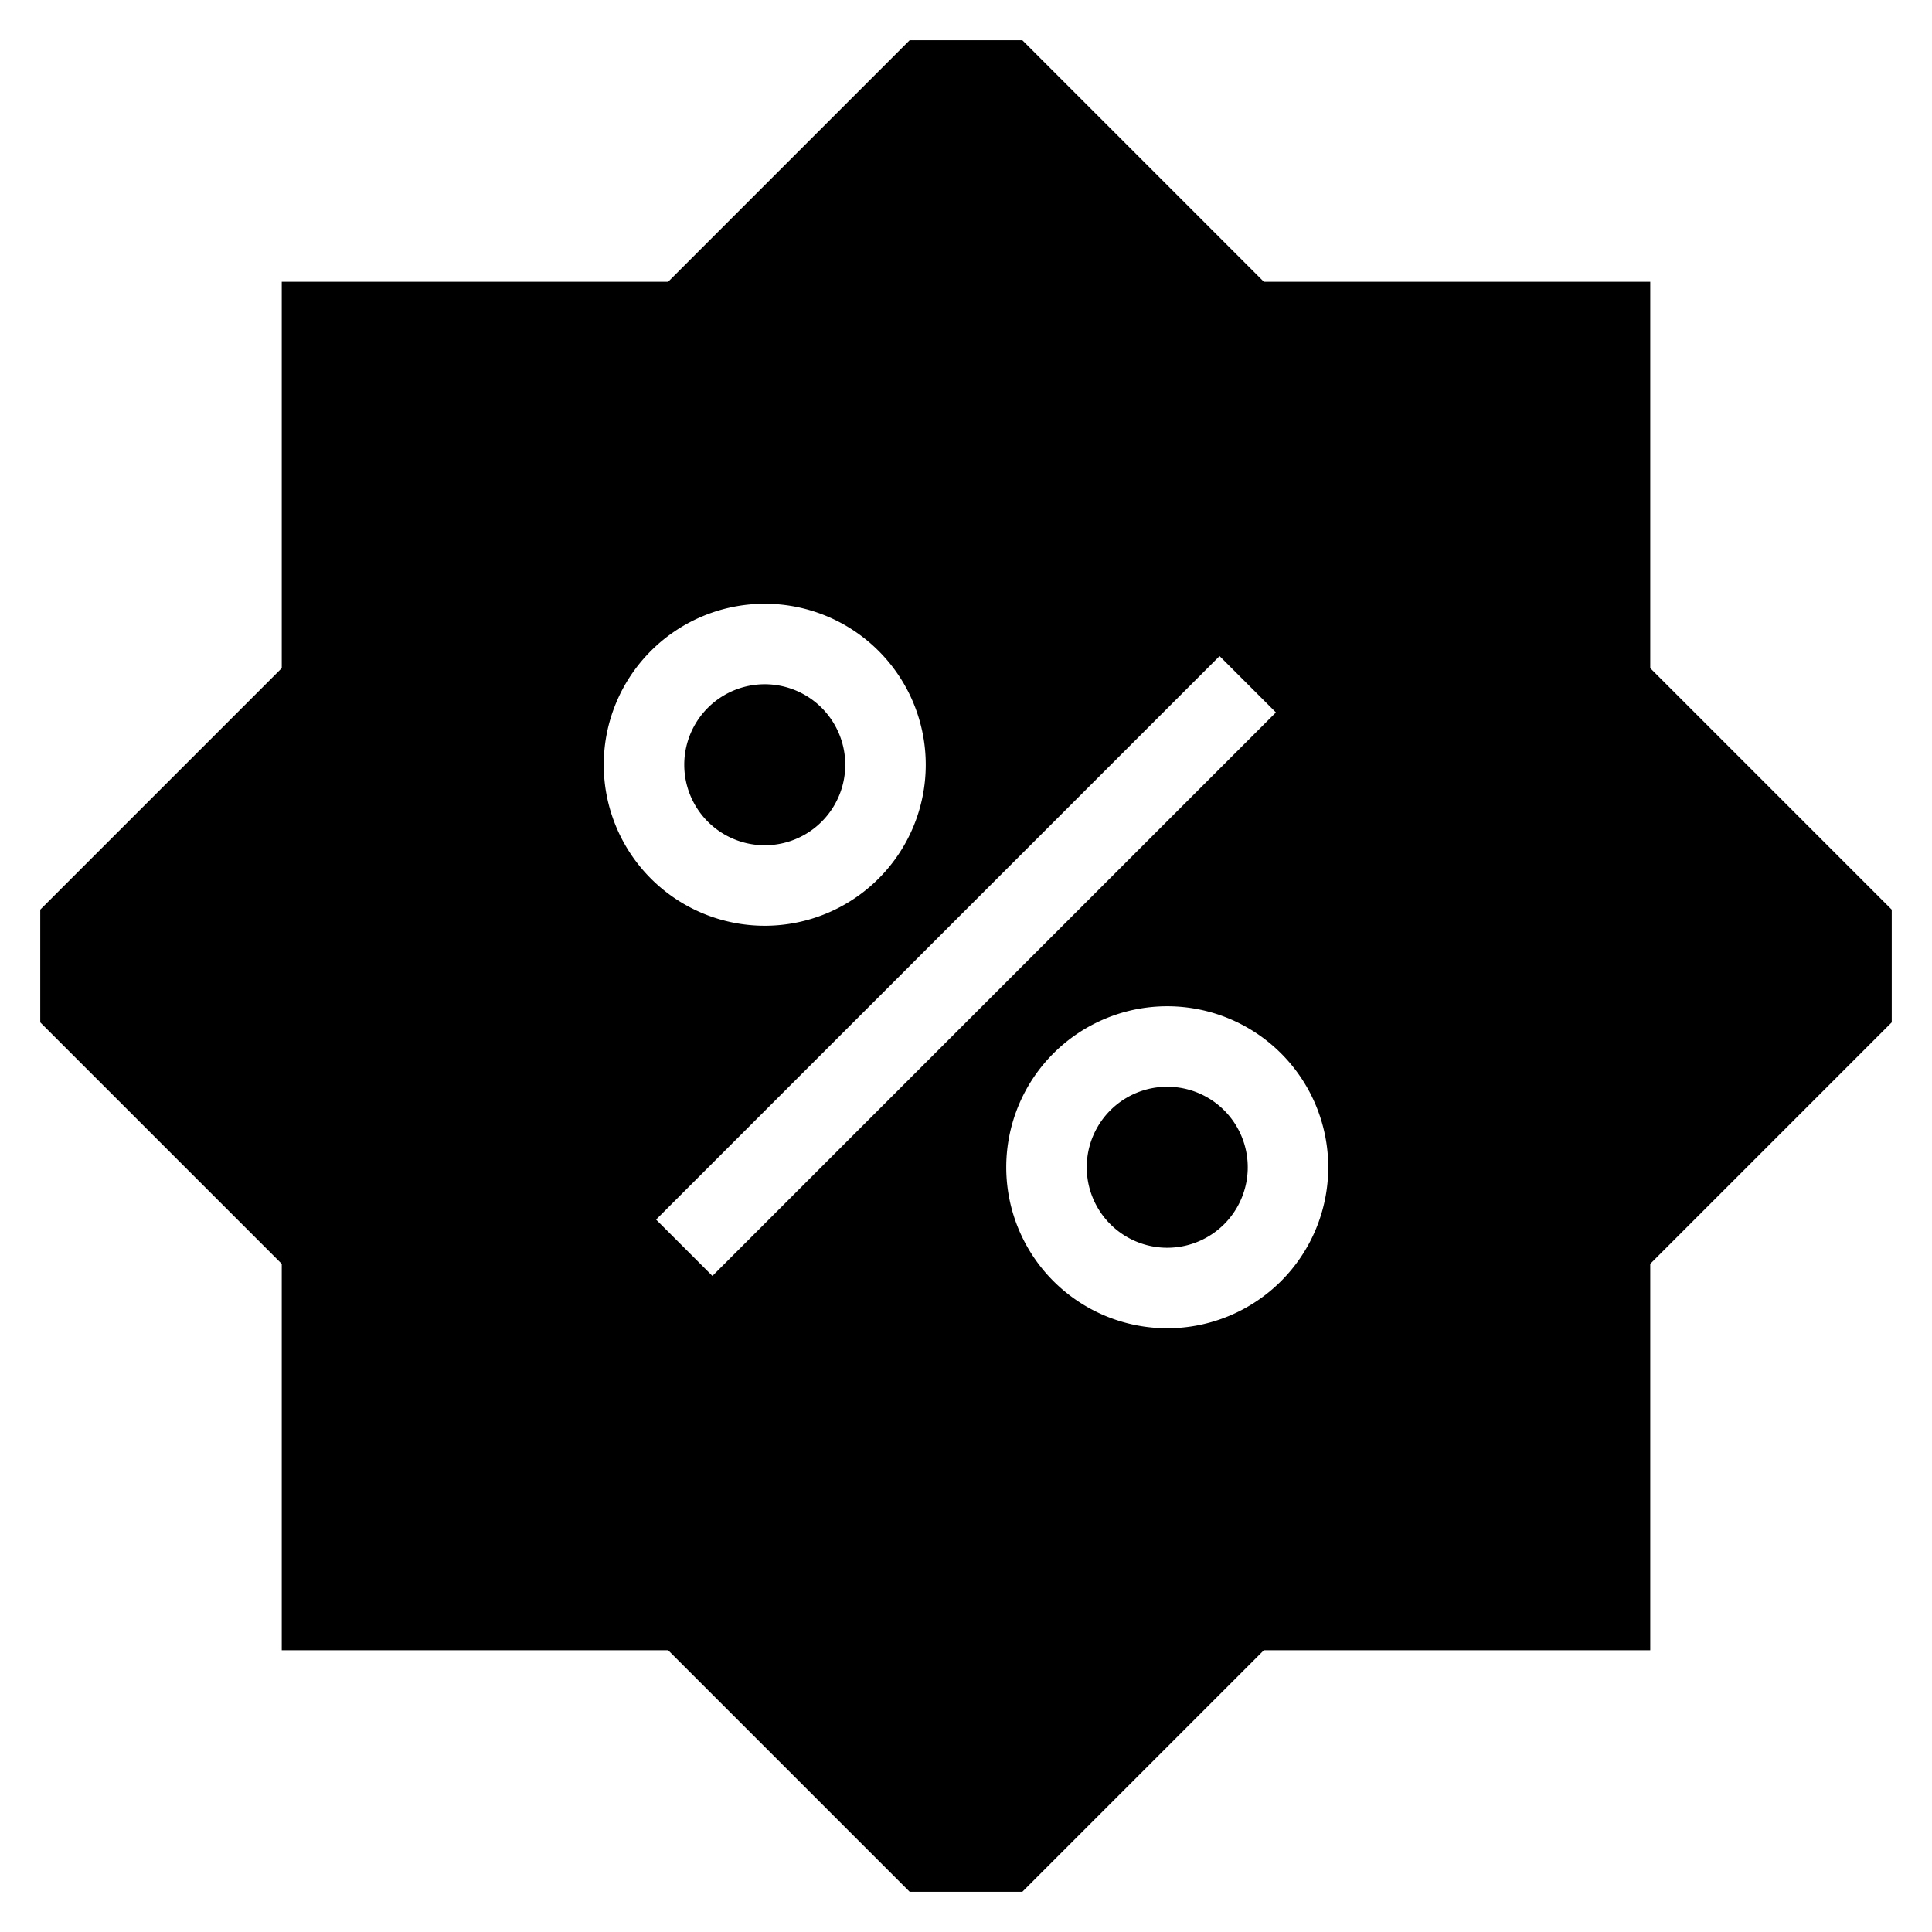 <svg width="24" height="24" fill="none" xmlns="http://www.w3.org/2000/svg"><path fill="currentColor" d="M8.5 9.5a1 1 0 1 1 2 0 1 1 0 0 1-2 0m5 5a1 1 0 1 1 2 0 1 1 0 0 1-2 0"/><path fill="currentColor" d="M11.3.5h1.4l3 3h4.8v4.8l3 3v1.4l-3 3v4.8h-4.8l-3 3h-1.4l-3-3H3.5v-4.8l-3-3v-1.4l3-3V3.5h4.8zm-1.8 7a2 2 0 1 0 0 4 2 2 0 0 0 0-4m-.65 8.35 7-7-.7-.7-7 7zm5.65-3.35a2 2 0 1 0 0 4 2 2 0 0 0 0-4"/></svg>